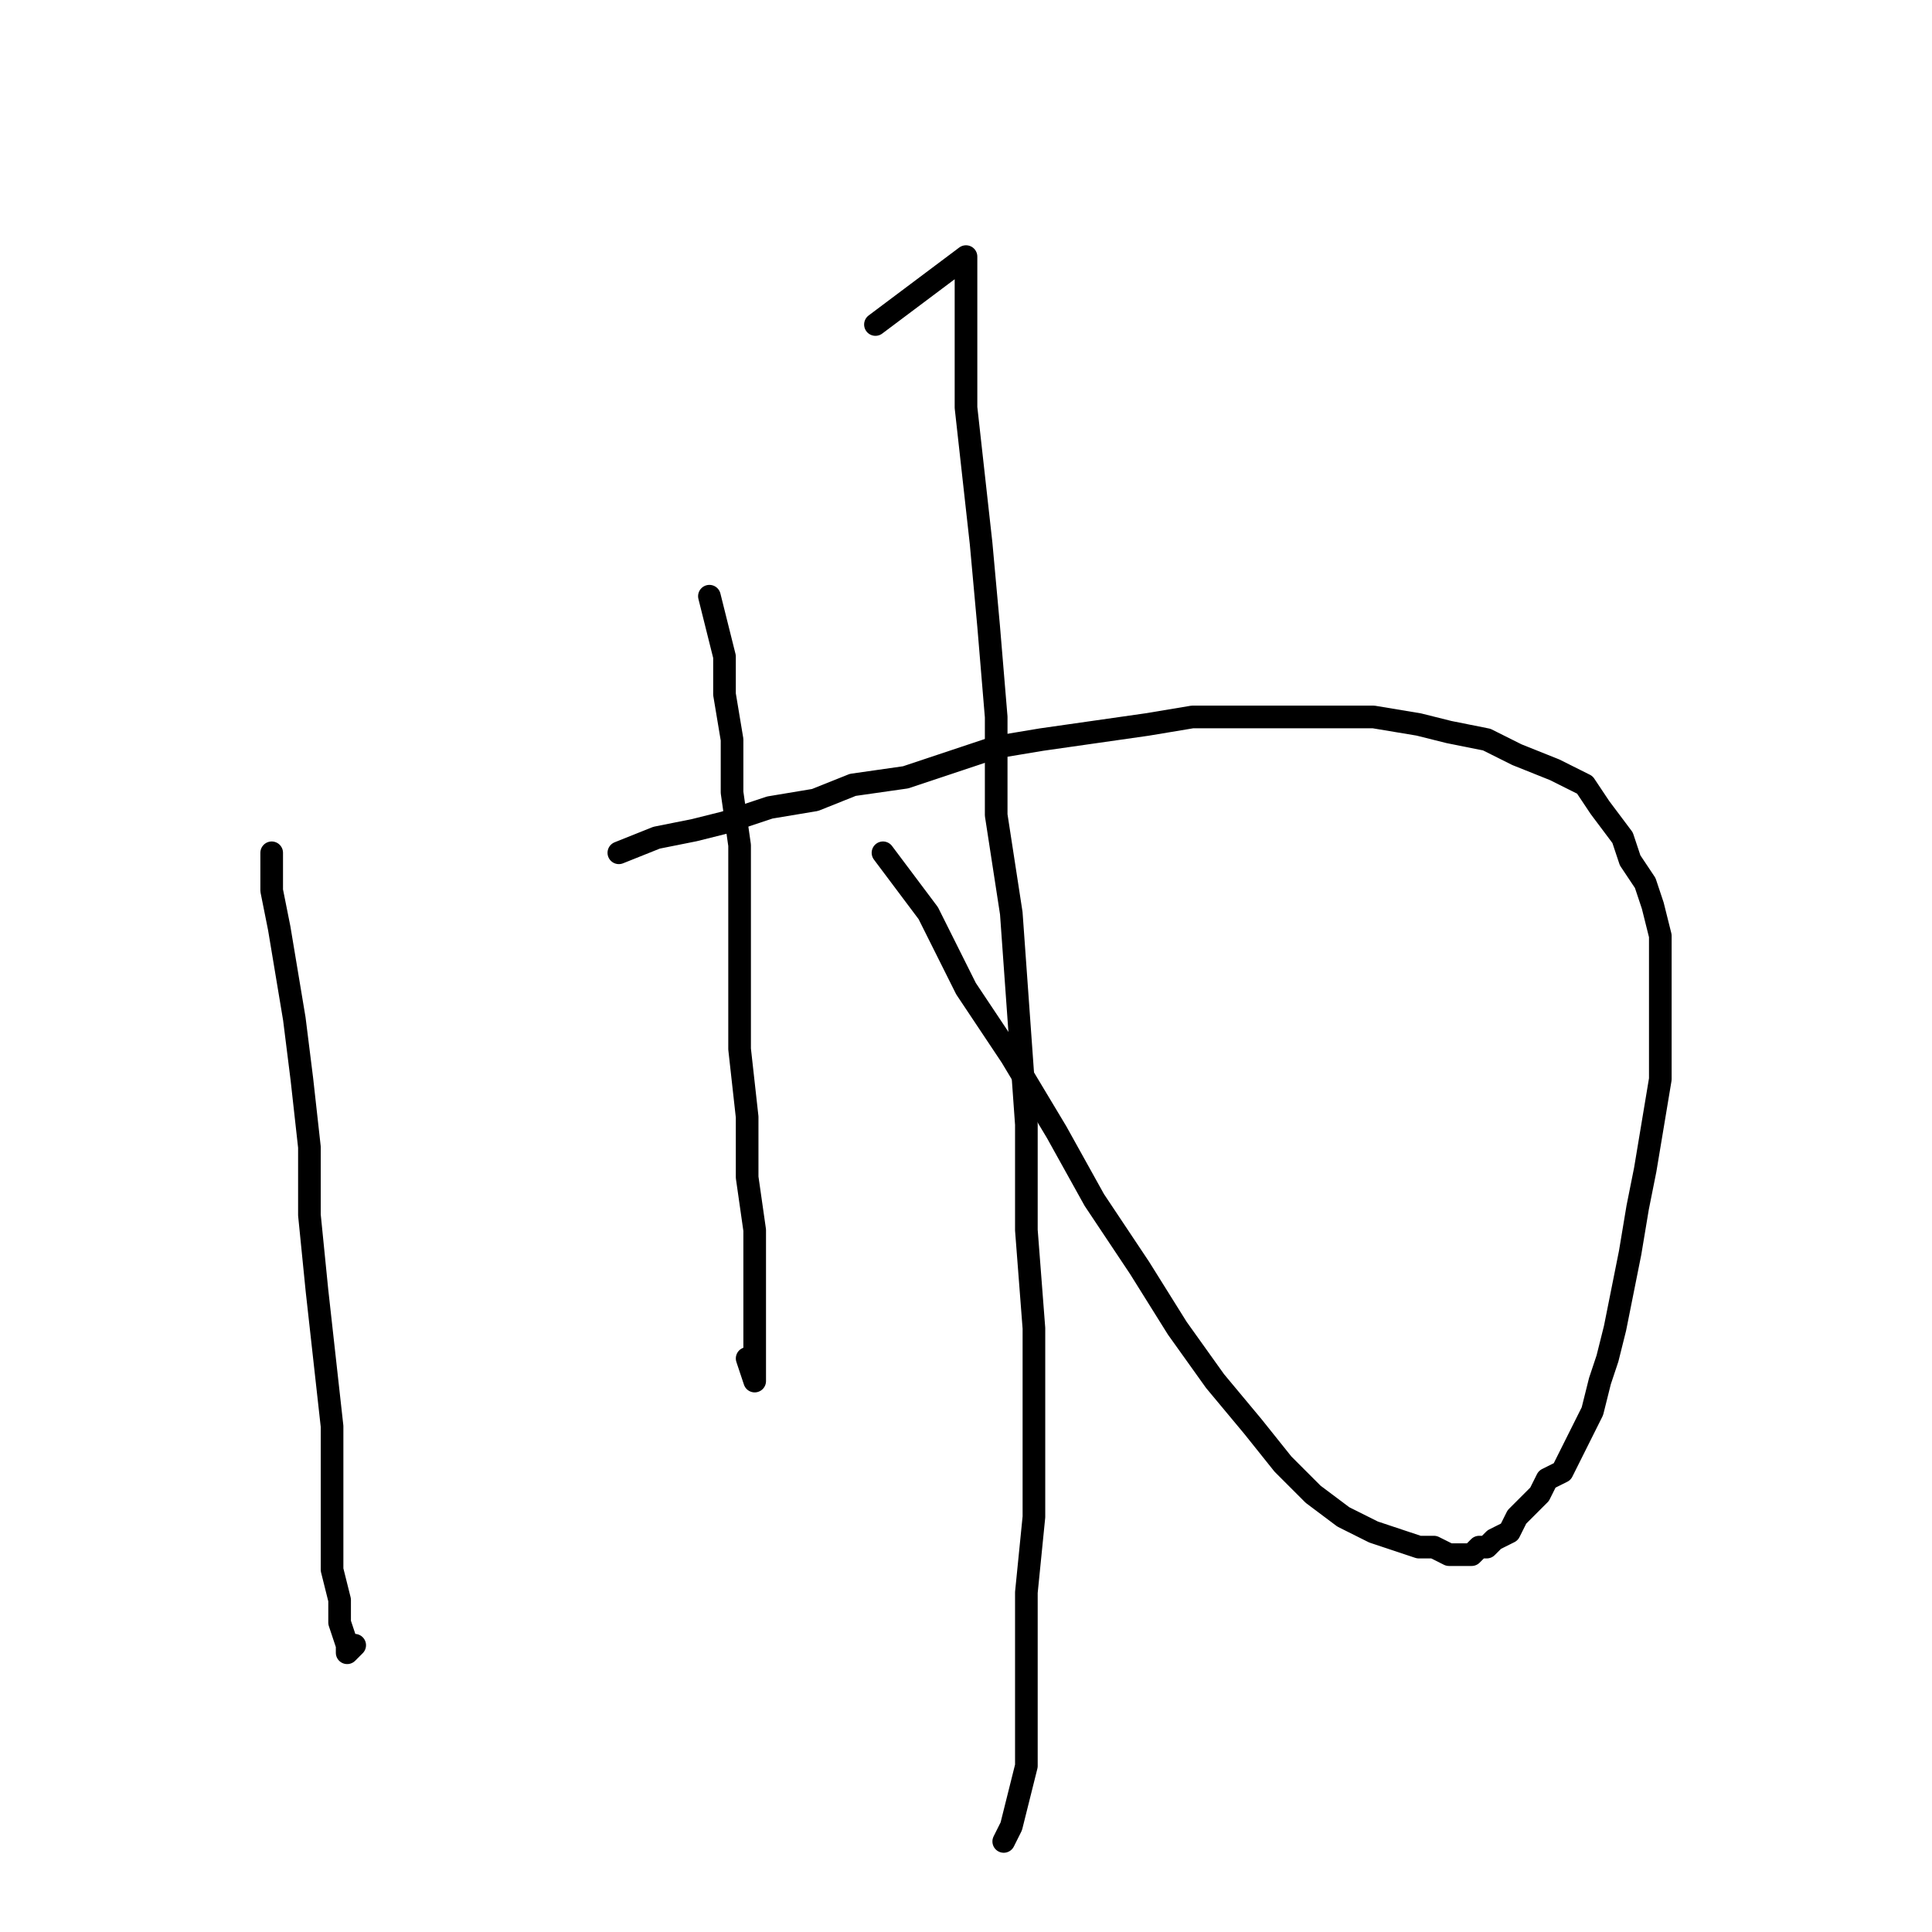 <?xml version="1.0" standalone="no"?>
    <svg width="256" height="256" xmlns="http://www.w3.org/2000/svg" version="1.1">
    <polyline stroke="black" stroke-width="3" stroke-linecap="round" fill="transparent" stroke-linejoin="round" points="36 113 36 118 37 123 38 129 39 135 40 143 41 152 41 161 42 171 43 180 44 189 44 196 44 203 44 208 45 212 45 215 46 218 46 219 46 219 46 219 47 218 47 218 " />
        <polyline stroke="black" stroke-width="3" stroke-linecap="round" fill="transparent" stroke-linejoin="round" points="82 113 87 111 92 110 96 109 102 107 108 106 113 104 120 103 126 101 132 99 138 98 145 97 152 96 158 95 164 95 171 95 176 95 182 95 188 96 192 97 197 98 201 100 206 102 210 104 212 107 215 111 216 114 218 117 219 120 220 124 220 128 220 133 220 138 220 143 219 149 218 155 217 160 216 166 215 171 214 176 213 180 212 183 211 187 210 189 209 191 208 193 207 195 205 196 204 198 203 199 201 201 200 203 198 204 197 205 196 205 195 206 193 206 192 206 190 205 188 205 185 204 182 203 178 201 174 198 170 194 166 189 161 183 156 176 151 168 145 159 140 150 134 140 128 131 123 121 117 113 117 113 " />
        <polyline stroke="black" stroke-width="3" stroke-linecap="round" fill="transparent" stroke-linejoin="round" points="94 79 95 83 96 87 96 92 97 98 97 105 98 112 98 121 98 130 98 139 99 148 99 156 100 163 100 170 100 175 100 179 100 182 100 183 100 183 99 180 99 180 " />
        <polyline stroke="black" stroke-width="3" stroke-linecap="round" fill="transparent" stroke-linejoin="round" points="116 43 128 34 128 39 128 46 128 54 129 63 130 72 131 83 132 95 132 108 134 121 135 135 136 149 136 163 137 176 137 188 137 201 136 211 136 220 136 227 136 234 135 238 134 242 133 244 133 244 " />
        </svg>
